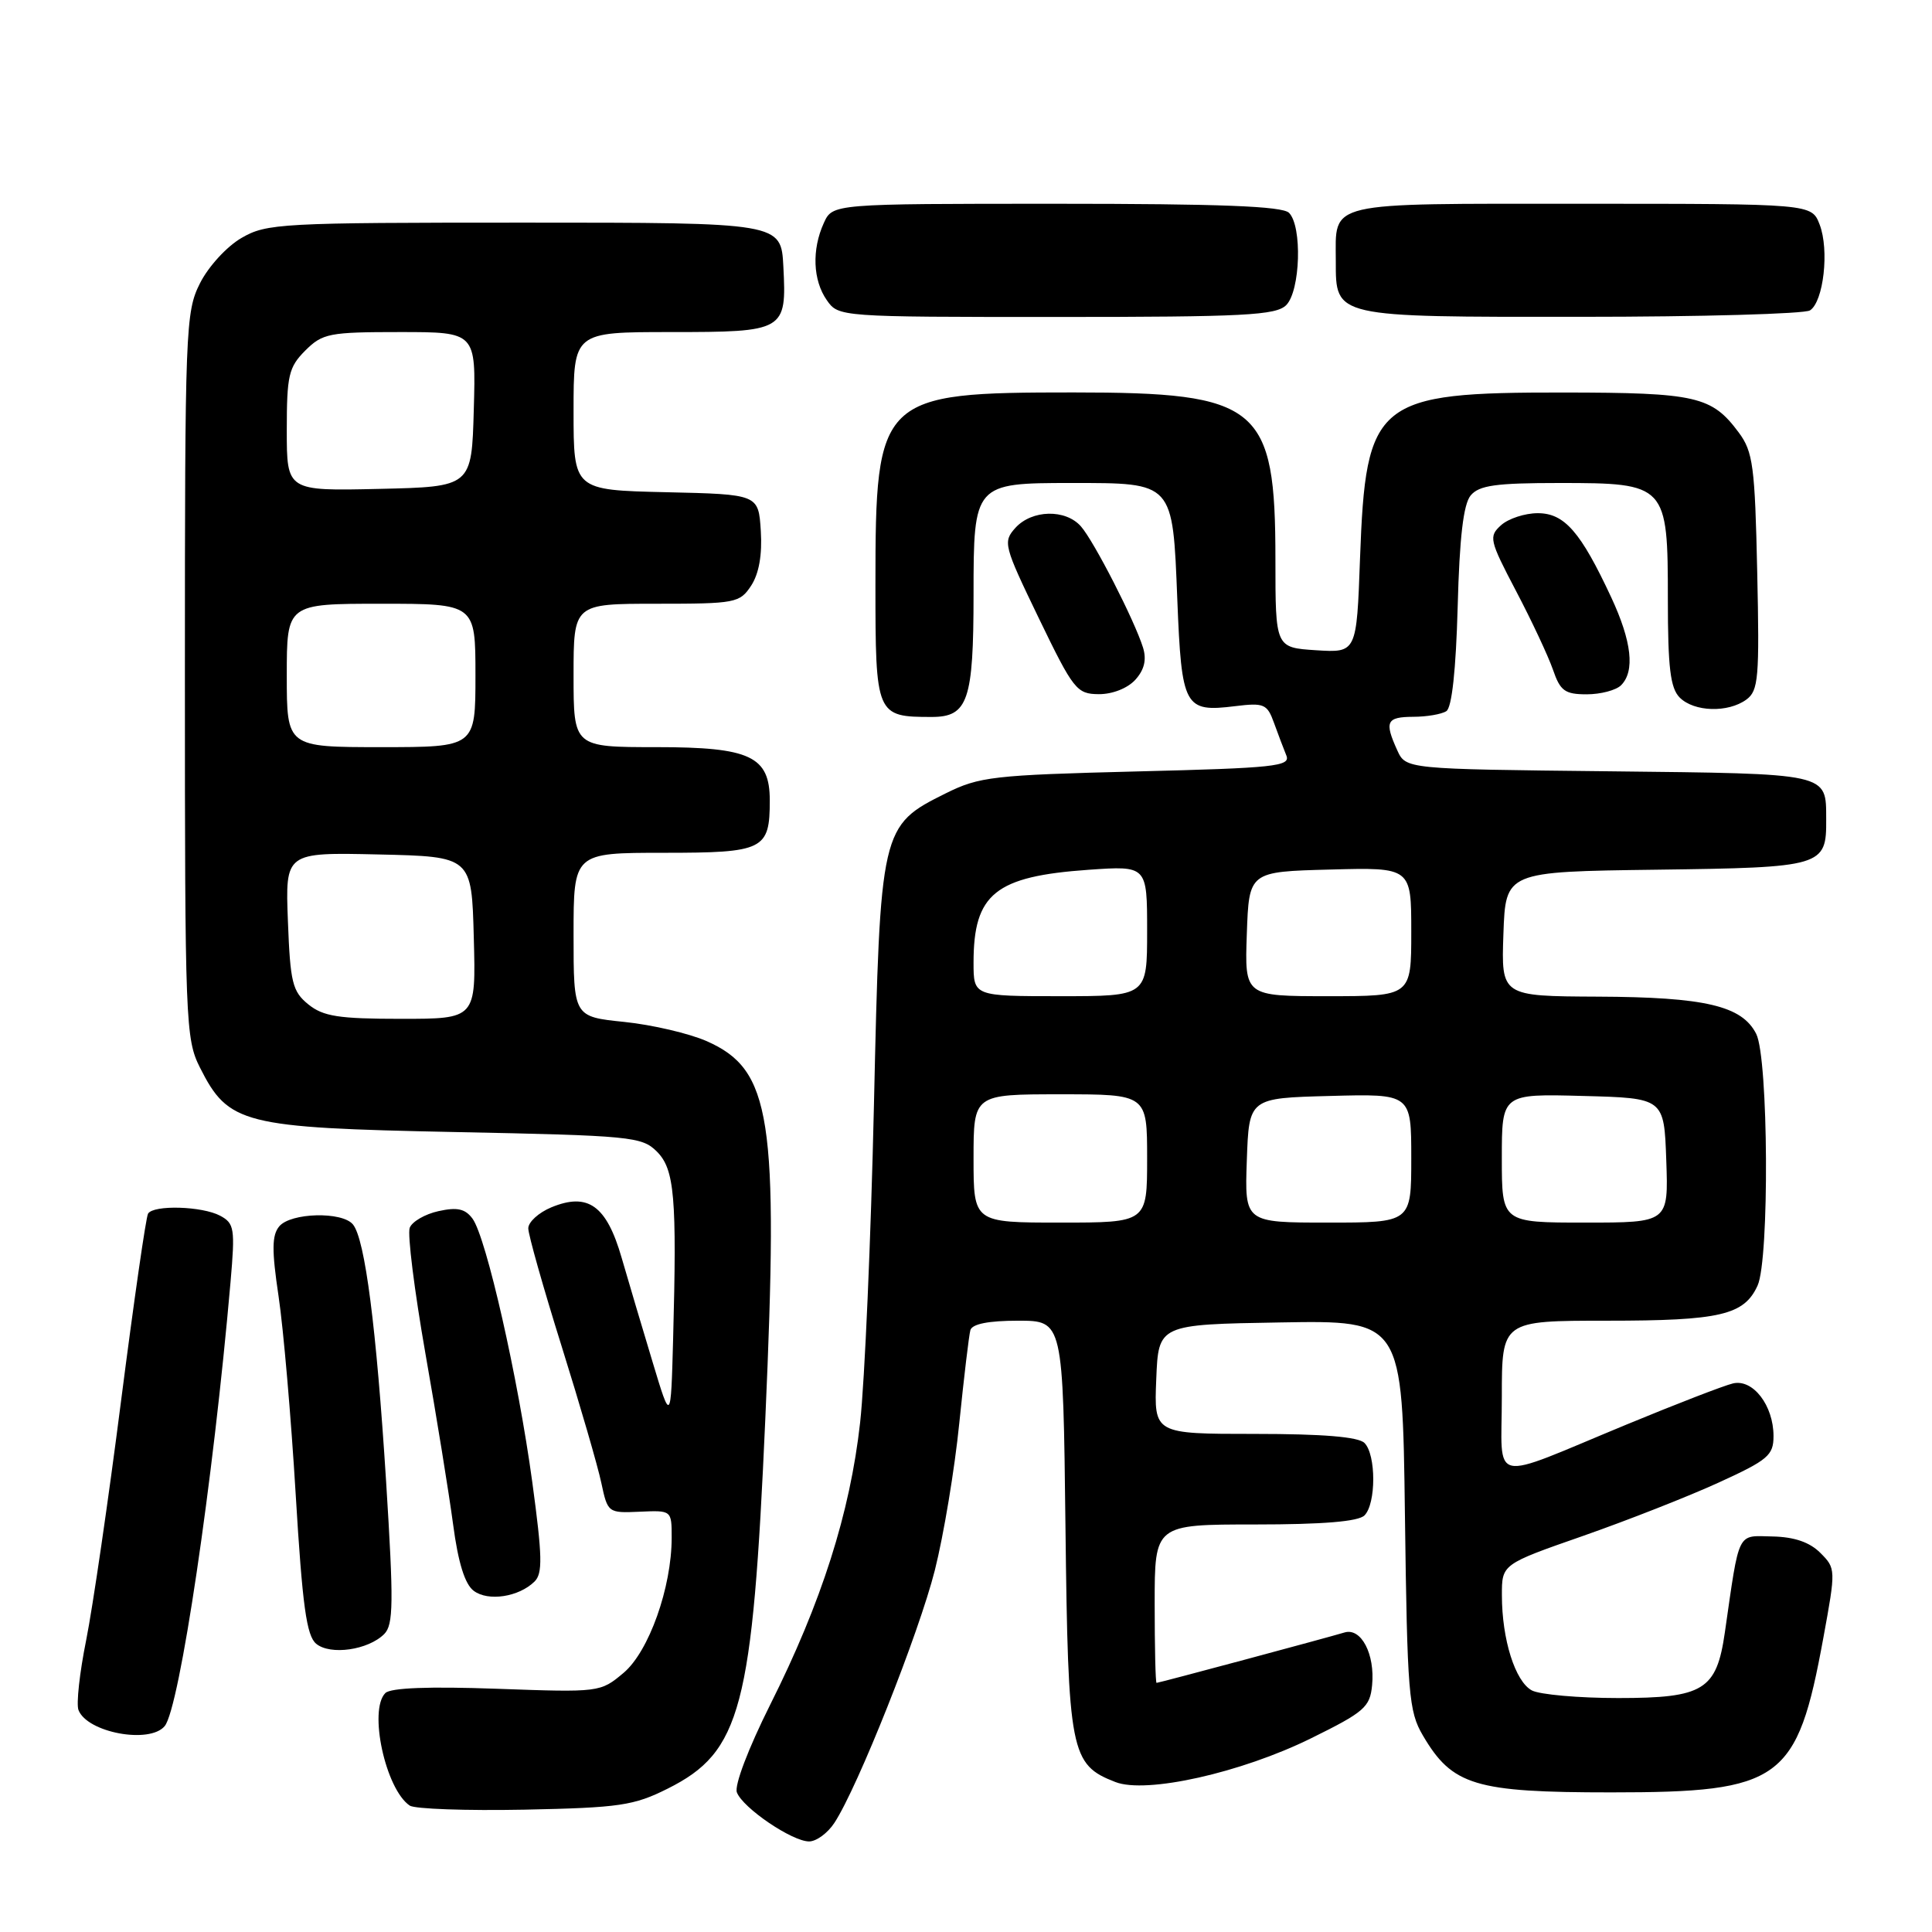 <?xml version="1.0" encoding="UTF-8" standalone="no"?>
<!DOCTYPE svg PUBLIC "-//W3C//DTD SVG 1.1//EN" "http://www.w3.org/Graphics/SVG/1.1/DTD/svg11.dtd" >
<svg xmlns="http://www.w3.org/2000/svg" xmlns:xlink="http://www.w3.org/1999/xlink" version="1.1" viewBox="0 0 256 256">
 <g >
 <path fill="currentColor"
d=" M 110.56 241.54 C 113.65 236.84 121.75 216.44 123.87 208.07 C 125.04 203.43 126.50 194.66 127.11 188.57 C 127.73 182.48 128.39 176.94 128.58 176.25 C 128.82 175.43 130.98 175.00 134.90 175.00 C 140.86 175.00 140.86 175.00 141.18 202.30 C 141.53 232.24 141.84 233.82 147.80 236.13 C 151.88 237.72 164.44 234.91 173.71 230.34 C 180.79 226.85 181.53 226.21 181.81 223.30 C 182.21 219.18 180.36 215.65 178.16 216.31 C 175.84 217.01 153.56 222.99 153.25 222.99 C 153.11 223.00 153.00 218.28 153.00 212.50 C 153.00 202.00 153.00 202.00 166.30 202.00 C 175.31 202.00 179.99 201.61 180.80 200.80 C 182.35 199.25 182.35 192.75 180.80 191.20 C 179.99 190.39 175.30 190.00 166.26 190.00 C 152.91 190.00 152.91 190.00 153.21 182.75 C 153.50 175.50 153.50 175.50 169.66 175.23 C 185.83 174.95 185.83 174.95 186.16 200.73 C 186.47 224.50 186.66 226.77 188.54 229.96 C 192.43 236.59 195.43 237.50 213.50 237.50 C 236.06 237.50 238.13 235.99 241.60 217.04 C 243.27 207.94 243.26 207.82 241.20 205.76 C 239.79 204.35 237.76 203.65 234.86 203.59 C 230.11 203.49 230.52 202.65 228.55 216.32 C 227.45 223.95 225.74 225.00 214.43 225.00 C 209.17 225.00 204.02 224.54 202.98 223.99 C 200.77 222.81 199.01 217.23 199.01 211.39 C 199.00 207.27 199.00 207.27 209.75 203.52 C 215.66 201.45 223.76 198.27 227.75 196.44 C 234.27 193.46 235.00 192.84 235.00 190.29 C 235.00 186.23 232.28 182.69 229.63 183.31 C 228.46 183.58 222.10 186.04 215.50 188.77 C 197.02 196.41 199.00 196.85 199.00 185.07 C 199.00 175.00 199.00 175.00 212.95 175.00 C 227.93 175.00 231.11 174.26 232.89 170.34 C 234.47 166.87 234.33 140.21 232.71 137.00 C 230.83 133.27 225.94 132.12 211.71 132.06 C 198.92 132.00 198.92 132.00 199.21 123.75 C 199.50 115.50 199.50 115.50 219.50 115.24 C 241.56 114.95 242.02 114.81 241.98 108.56 C 241.95 102.38 242.62 102.53 213.18 102.20 C 186.28 101.91 186.28 101.91 185.14 99.41 C 183.42 95.62 183.71 95.00 187.25 94.98 C 189.04 94.98 191.02 94.64 191.65 94.23 C 192.38 93.76 192.92 88.79 193.15 80.40 C 193.39 71.21 193.91 66.81 194.87 65.65 C 195.99 64.31 198.19 64.00 206.62 64.00 C 220.83 64.00 221.00 64.18 221.00 79.43 C 221.00 88.48 221.33 91.18 222.57 92.43 C 224.48 94.34 228.97 94.47 231.40 92.70 C 233.01 91.52 233.15 89.84 232.84 75.77 C 232.54 61.78 232.28 59.85 230.40 57.32 C 226.82 52.50 224.79 52.03 207.22 52.01 C 182.27 51.99 180.98 53.04 180.21 74.00 C 179.76 86.50 179.76 86.50 174.38 86.16 C 169.00 85.81 169.00 85.81 169.00 74.16 C 169.00 53.73 166.90 52.00 142.22 52.00 C 116.51 52.00 116.00 52.49 116.00 77.43 C 116.00 94.79 116.09 95.00 123.46 95.00 C 128.26 95.00 129.00 92.83 129.00 78.76 C 129.00 64.10 129.09 64.00 141.96 64.00 C 155.55 64.00 155.38 63.81 156.00 79.45 C 156.57 93.73 156.93 94.40 163.66 93.57 C 167.49 93.10 167.91 93.28 168.81 95.78 C 169.35 97.28 170.09 99.22 170.45 100.11 C 171.03 101.54 168.91 101.77 150.61 102.22 C 131.58 102.70 129.77 102.91 125.32 105.12 C 116.69 109.41 116.63 109.69 115.80 146.50 C 115.40 164.10 114.58 183.00 113.97 188.50 C 112.64 200.46 108.86 212.32 102.05 225.89 C 99.15 231.69 97.29 236.58 97.64 237.50 C 98.43 239.57 104.96 244.00 107.21 244.00 C 108.17 244.00 109.68 242.89 110.56 241.54 Z  M 88.48 237.00 C 98.20 232.13 99.71 226.39 101.41 187.96 C 103.18 148.06 102.20 141.75 93.65 137.96 C 91.33 136.94 86.42 135.79 82.72 135.41 C 76.00 134.72 76.00 134.72 76.00 123.86 C 76.00 113.00 76.00 113.00 87.96 113.00 C 101.21 113.00 102.00 112.61 102.00 106.07 C 102.00 100.21 99.42 99.00 87.00 99.00 C 76.00 99.00 76.00 99.00 76.00 89.50 C 76.00 80.00 76.00 80.00 86.98 80.00 C 97.48 80.00 98.02 79.90 99.54 77.59 C 100.57 76.00 101.01 73.51 100.81 70.34 C 100.50 65.50 100.50 65.50 88.25 65.22 C 76.00 64.94 76.00 64.94 76.00 54.47 C 76.00 44.00 76.00 44.00 88.88 44.00 C 104.00 44.00 104.24 43.86 103.80 35.33 C 103.50 29.50 103.50 29.50 69.50 29.50 C 37.16 29.50 35.33 29.60 32.00 31.53 C 30.06 32.65 27.61 35.32 26.50 37.53 C 24.58 41.34 24.50 43.49 24.50 89.50 C 24.50 135.51 24.58 137.66 26.50 141.47 C 30.27 148.95 32.16 149.43 60.22 150.00 C 83.63 150.47 85.06 150.61 87.04 152.59 C 89.38 154.93 89.70 158.63 89.19 177.50 C 88.89 188.50 88.89 188.50 86.48 180.50 C 85.15 176.10 83.30 169.87 82.37 166.66 C 80.37 159.73 77.91 157.97 73.05 159.98 C 71.37 160.68 70.00 161.93 70.00 162.76 C 70.00 163.60 71.99 170.63 74.42 178.39 C 76.85 186.15 79.22 194.30 79.68 196.50 C 80.52 200.45 80.58 200.50 84.76 200.31 C 89.00 200.12 89.00 200.12 89.00 203.75 C 89.00 210.35 85.98 218.84 82.63 221.66 C 79.55 224.25 79.46 224.26 65.83 223.77 C 56.85 223.45 51.76 223.64 51.06 224.34 C 48.81 226.59 51.08 237.07 54.29 239.25 C 54.95 239.70 61.80 239.94 69.50 239.79 C 82.12 239.53 83.99 239.25 88.48 237.00 Z  M 21.82 228.72 C 23.80 226.34 28.25 196.31 30.55 169.84 C 31.16 162.79 31.06 162.10 29.17 161.09 C 26.79 159.82 20.35 159.63 19.62 160.81 C 19.34 161.26 17.74 172.40 16.05 185.56 C 14.37 198.73 12.28 213.02 11.42 217.32 C 10.55 221.62 10.09 225.79 10.40 226.59 C 11.55 229.58 19.82 231.12 21.82 228.72 Z  M 50.91 216.52 C 52.14 215.29 52.17 212.40 51.16 196.29 C 49.87 175.89 48.37 164.21 46.77 162.25 C 45.35 160.50 38.51 160.68 37.00 162.50 C 36.02 163.68 36.00 165.66 36.91 171.75 C 37.55 176.01 38.57 187.82 39.18 198.00 C 40.07 212.80 40.62 216.76 41.90 217.81 C 43.78 219.36 48.79 218.64 50.91 216.52 Z  M 70.82 209.57 C 71.92 208.50 71.87 206.26 70.53 196.39 C 68.65 182.55 64.43 163.98 62.62 161.49 C 61.65 160.17 60.60 159.93 58.11 160.48 C 56.32 160.87 54.60 161.87 54.29 162.69 C 53.97 163.52 54.91 171.02 56.37 179.35 C 57.84 187.68 59.49 197.88 60.04 202.00 C 60.71 207.07 61.60 209.92 62.77 210.79 C 64.68 212.23 68.74 211.61 70.82 209.57 Z  M 150.44 90.07 C 151.63 88.75 151.95 87.42 151.46 85.82 C 150.35 82.24 144.96 71.71 143.23 69.75 C 141.19 67.43 136.74 67.53 134.55 69.94 C 132.87 71.81 132.99 72.27 137.65 81.92 C 142.24 91.41 142.67 91.96 145.60 91.98 C 147.41 91.99 149.41 91.20 150.44 90.07 Z  M 214.80 90.80 C 216.66 88.94 216.22 85.00 213.50 79.16 C 209.45 70.47 207.30 68.00 203.76 68.00 C 202.05 68.00 199.87 68.72 198.90 69.59 C 197.24 71.09 197.34 71.56 200.90 78.34 C 202.97 82.28 205.16 86.96 205.78 88.75 C 206.74 91.55 207.36 92.00 210.25 92.00 C 212.09 92.00 214.14 91.46 214.80 90.80 Z  M 170.43 40.43 C 172.31 38.54 172.57 29.97 170.80 28.20 C 169.92 27.32 161.68 27.00 139.96 27.00 C 110.32 27.00 110.32 27.00 109.16 29.55 C 107.55 33.08 107.71 37.14 109.56 39.78 C 111.10 41.99 111.28 42.00 139.99 42.00 C 164.90 42.00 169.07 41.78 170.43 40.43 Z  M 239.83 41.13 C 241.63 39.98 242.41 33.12 241.11 29.75 C 240.05 27.00 240.05 27.00 209.56 27.00 C 175.30 27.00 177.00 26.60 177.00 34.61 C 177.00 42.08 176.68 42.00 209.40 41.98 C 225.41 41.98 239.10 41.59 239.83 41.13 Z  M 129.00 153.50 C 129.00 145.00 129.00 145.00 140.50 145.00 C 152.00 145.00 152.00 145.00 152.00 153.50 C 152.00 162.00 152.00 162.00 140.50 162.00 C 129.00 162.00 129.00 162.00 129.00 153.50 Z  M 165.21 153.75 C 165.50 145.50 165.50 145.50 176.25 145.22 C 187.00 144.93 187.00 144.93 187.00 153.47 C 187.00 162.00 187.00 162.00 175.96 162.00 C 164.92 162.00 164.92 162.00 165.21 153.75 Z  M 199.00 153.47 C 199.00 144.93 199.00 144.93 209.75 145.22 C 220.50 145.50 220.50 145.50 220.79 153.75 C 221.08 162.00 221.08 162.00 210.04 162.00 C 199.00 162.00 199.00 162.00 199.00 153.47 Z  M 129.00 127.55 C 129.00 118.43 131.87 116.12 144.25 115.25 C 152.00 114.71 152.00 114.71 152.00 123.36 C 152.00 132.00 152.00 132.00 140.50 132.00 C 129.00 132.00 129.00 132.00 129.00 127.55 Z  M 165.21 123.75 C 165.50 115.50 165.50 115.50 176.25 115.22 C 187.00 114.93 187.00 114.93 187.00 123.47 C 187.00 132.00 187.00 132.00 175.96 132.00 C 164.92 132.00 164.92 132.00 165.21 123.75 Z  M 40.86 133.09 C 38.75 131.38 38.46 130.21 38.15 122.06 C 37.80 112.94 37.80 112.94 50.15 113.22 C 62.50 113.50 62.50 113.50 62.78 124.25 C 63.07 135.00 63.07 135.00 53.14 135.00 C 44.87 135.00 42.83 134.68 40.86 133.09 Z  M 38.00 89.50 C 38.00 80.00 38.00 80.00 50.50 80.00 C 63.00 80.00 63.00 80.00 63.00 89.50 C 63.00 99.00 63.00 99.00 50.50 99.00 C 38.00 99.00 38.00 99.00 38.00 89.50 Z  M 38.00 56.99 C 38.00 49.74 38.25 48.66 40.45 46.45 C 42.74 44.17 43.62 44.00 52.99 44.00 C 63.07 44.00 63.07 44.00 62.78 54.25 C 62.50 64.50 62.50 64.50 50.25 64.78 C 38.00 65.06 38.00 65.06 38.00 56.99 Z "/>
</g>
</svg>